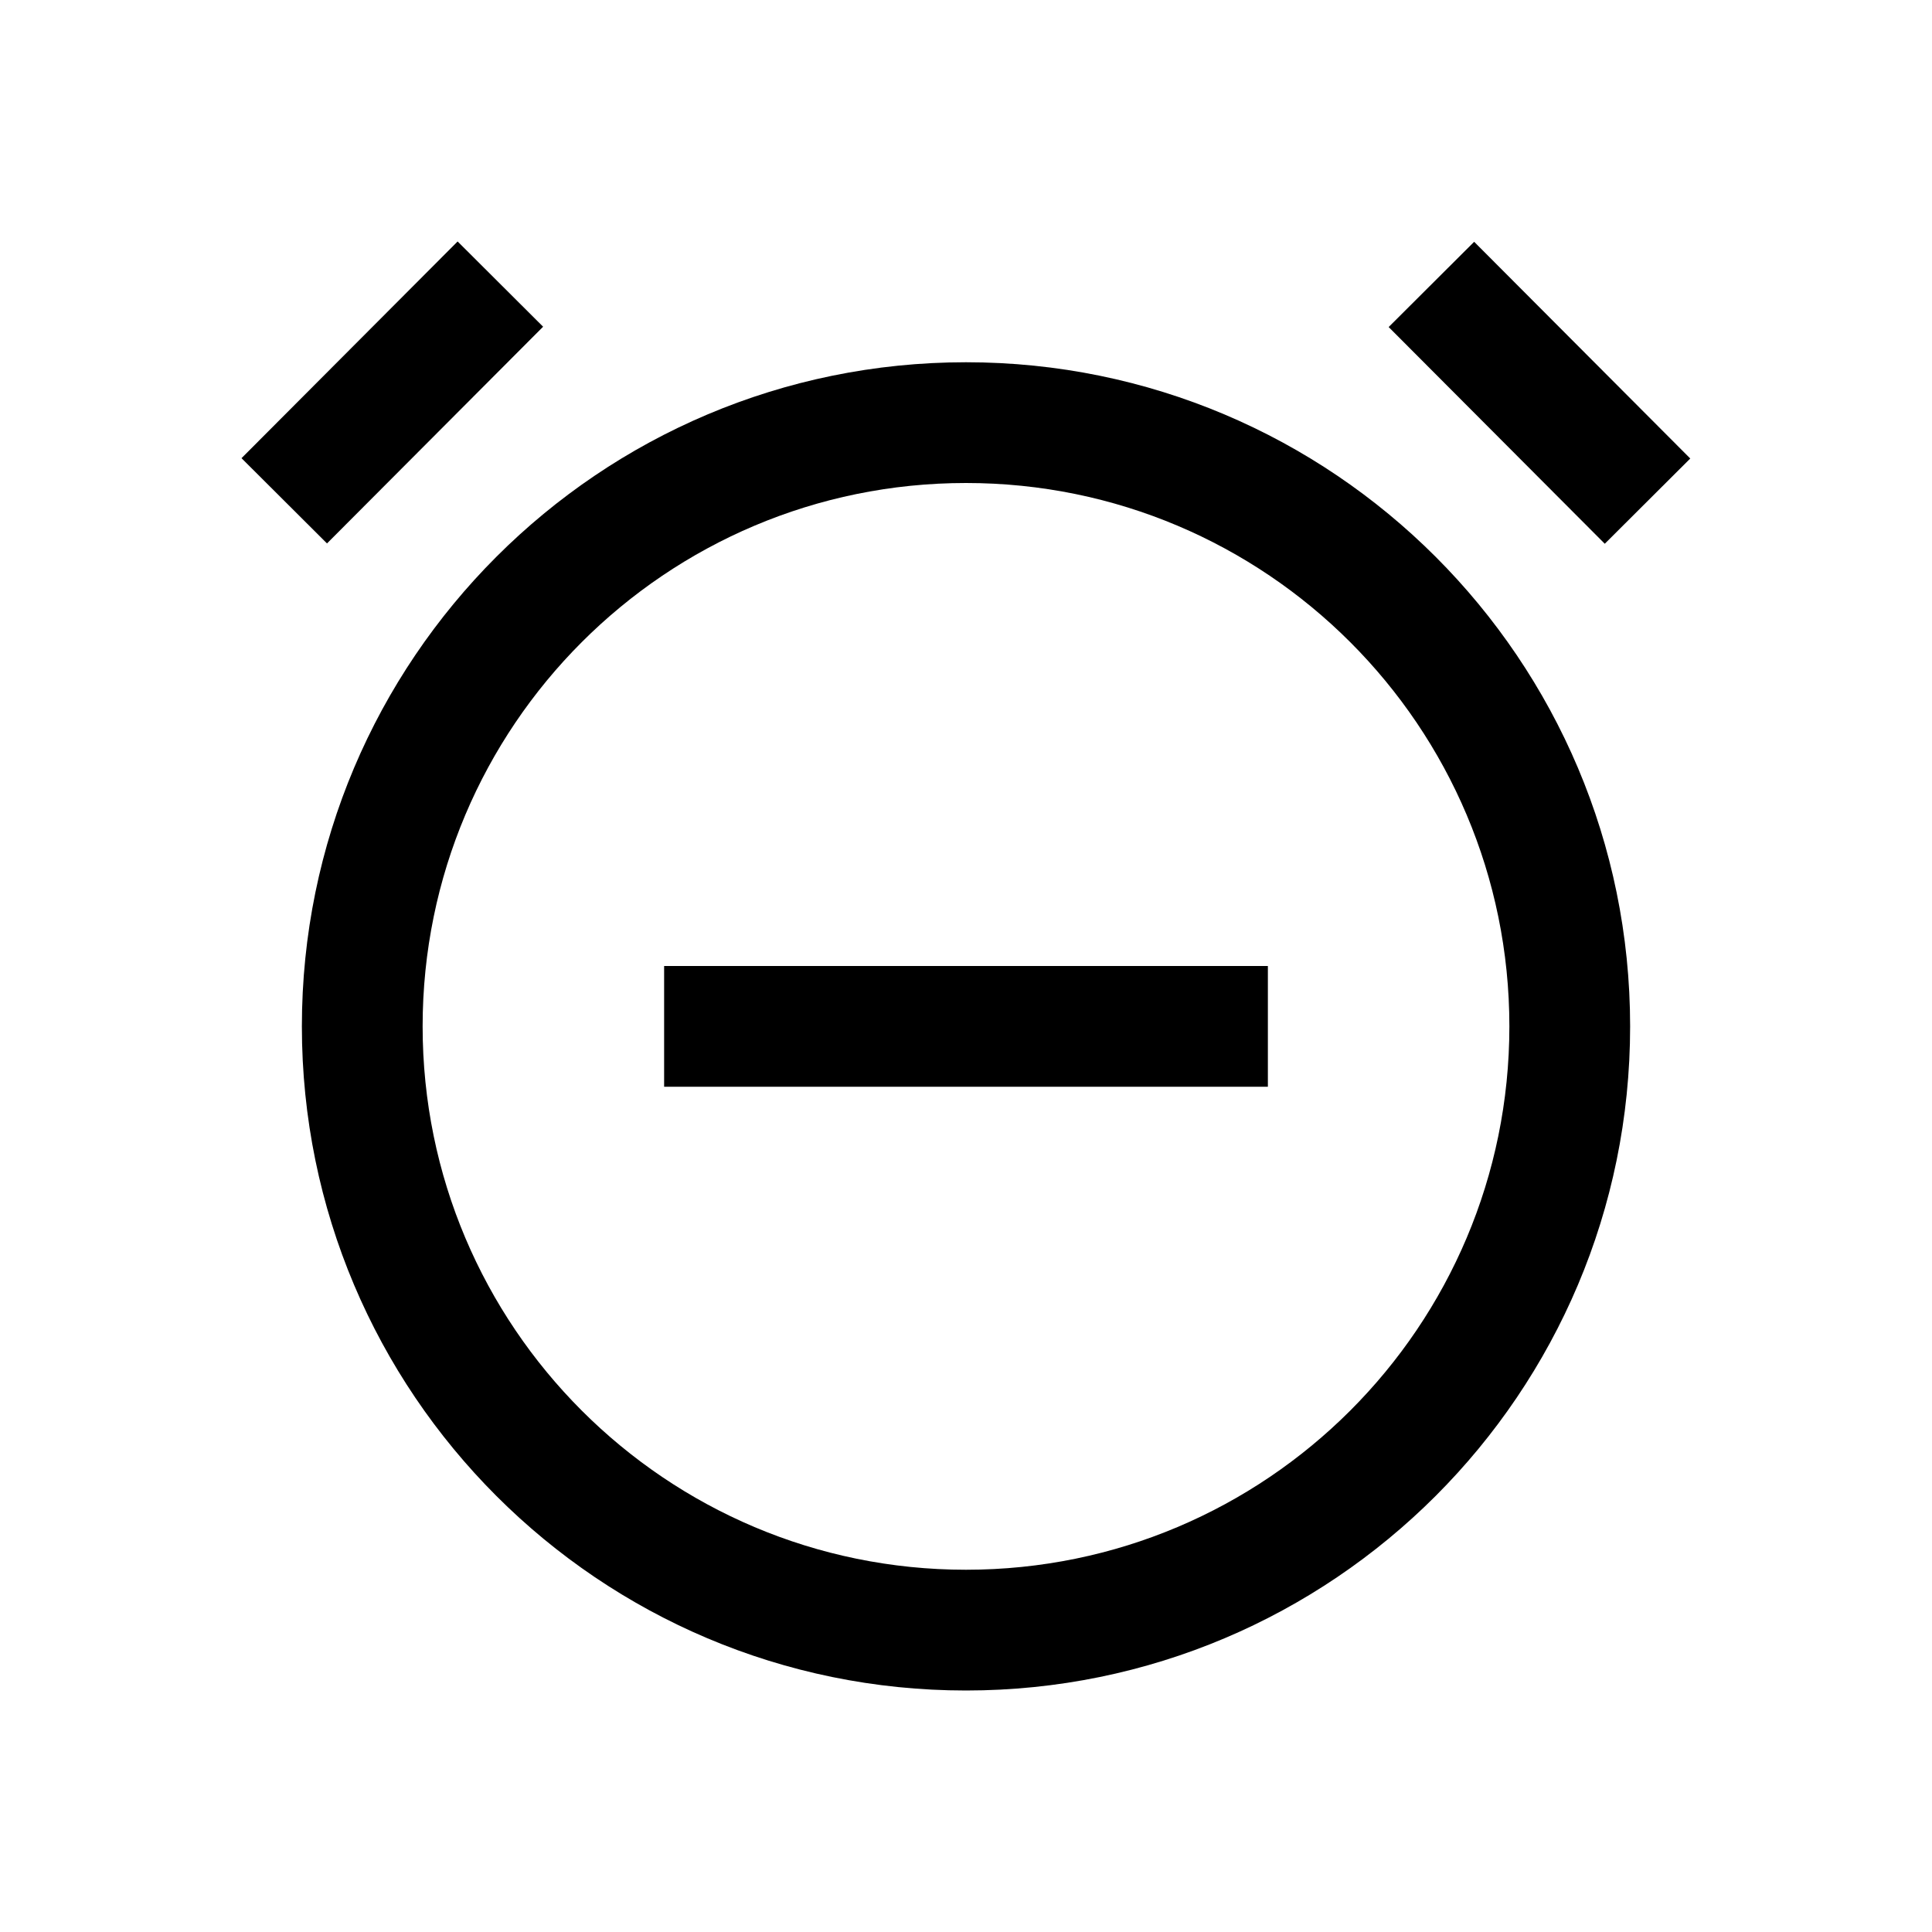 <svg xmlns="http://www.w3.org/2000/svg" xmlns:xlink="http://www.w3.org/1999/xlink" fill="none" version="1.1" width="32" height="32" viewBox="0 0 32 32"><defs><clipPath id="master_svg0_134_09195"><rect x="0" y="0" width="32" height="32" rx="0"/></clipPath></defs><g clip-path="url(#master_svg0_134_09195)"><g><path d="M16,28C9.925,28,5,23.075,5,17C5,10.925,9.925,6,16,6C22.075,6,27,10.925,27,17C27,23.075,22.075,28,16,28ZM16,8C11.029,8,7,12.029,7,17C7,21.971,11.029,26,16,26C20.971,26,25,21.971,25,17C25,12.029,20.971,8,16,8Z" fill="#000000" fill-opacity="1"/></g><g transform="matrix(0.706,-0.708,0.708,0.706,-4.199,5.061)"><rect x="4" y="7.592" width="5.07" height="2" rx="0" fill="#000000" fill-opacity="1"/></g><g transform="matrix(0.708,-0.706,0.706,0.708,2.9,17.826)"><rect x="22.999" y="5.407" width="2" height="5.07" rx="0" fill="#000000" fill-opacity="1"/></g><g><rect x="11" y="16" width="10" height="2" rx="0" fill="#000000" fill-opacity="1"/></g><g></g></g></svg>
